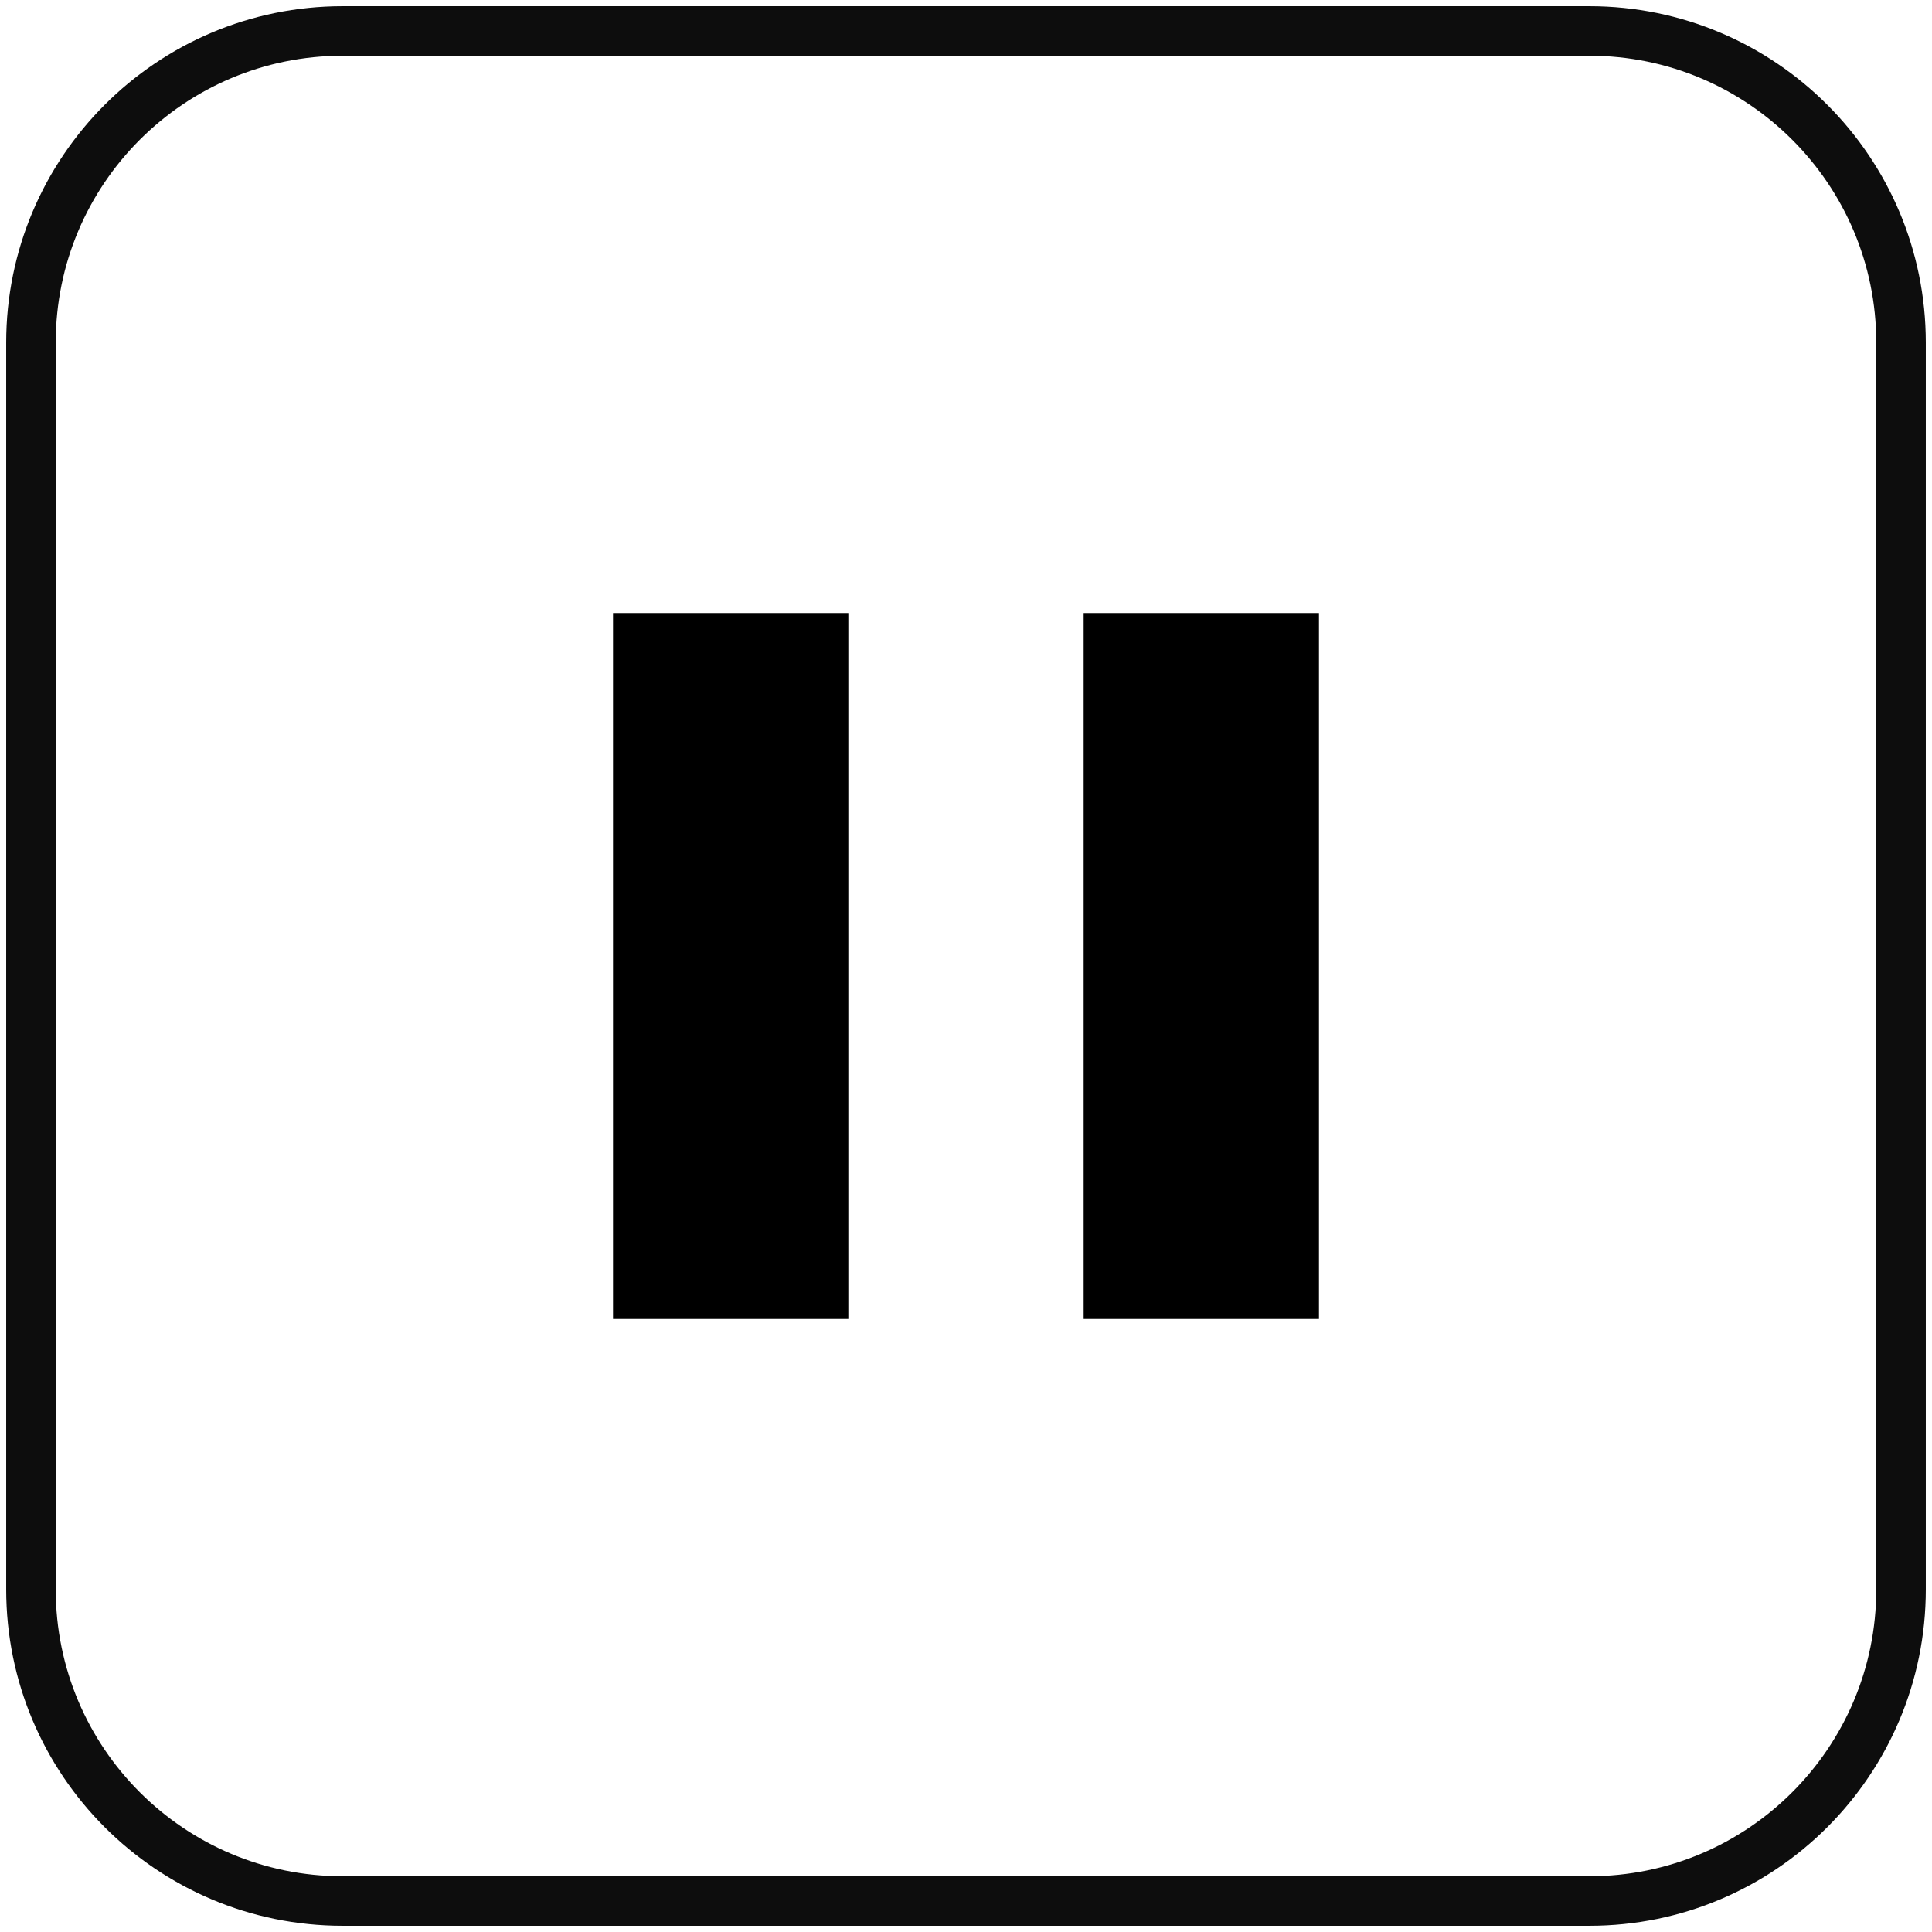 <svg width="312" height="312" xmlns="http://www.w3.org/2000/svg" xmlns:xlink="http://www.w3.org/1999/xlink" overflow="hidden"><defs><clipPath id="clip0"><path d="M2 355 314 355 314 667 2 667Z" fill-rule="evenodd" clip-rule="evenodd"/></clipPath></defs><g clip-path="url(#clip0)" transform="translate(-2 -355)"><path d="M7 410.334C7 382.535 29.535 360 57.334 360L258.666 360C286.465 360 309 382.535 309 410.334L309 611.666C309 639.465 286.465 662 258.666 662L57.334 662C29.535 662 7 639.465 7 611.666Z" stroke="#0D0D0D" stroke-width="8" stroke-miterlimit="8" fill="none" fill-rule="evenodd"/><path d="M177 454 215 454 215 568 177 568ZM101 454 139 454 139 568 101 568Z" fill-rule="evenodd"/></g></svg>
